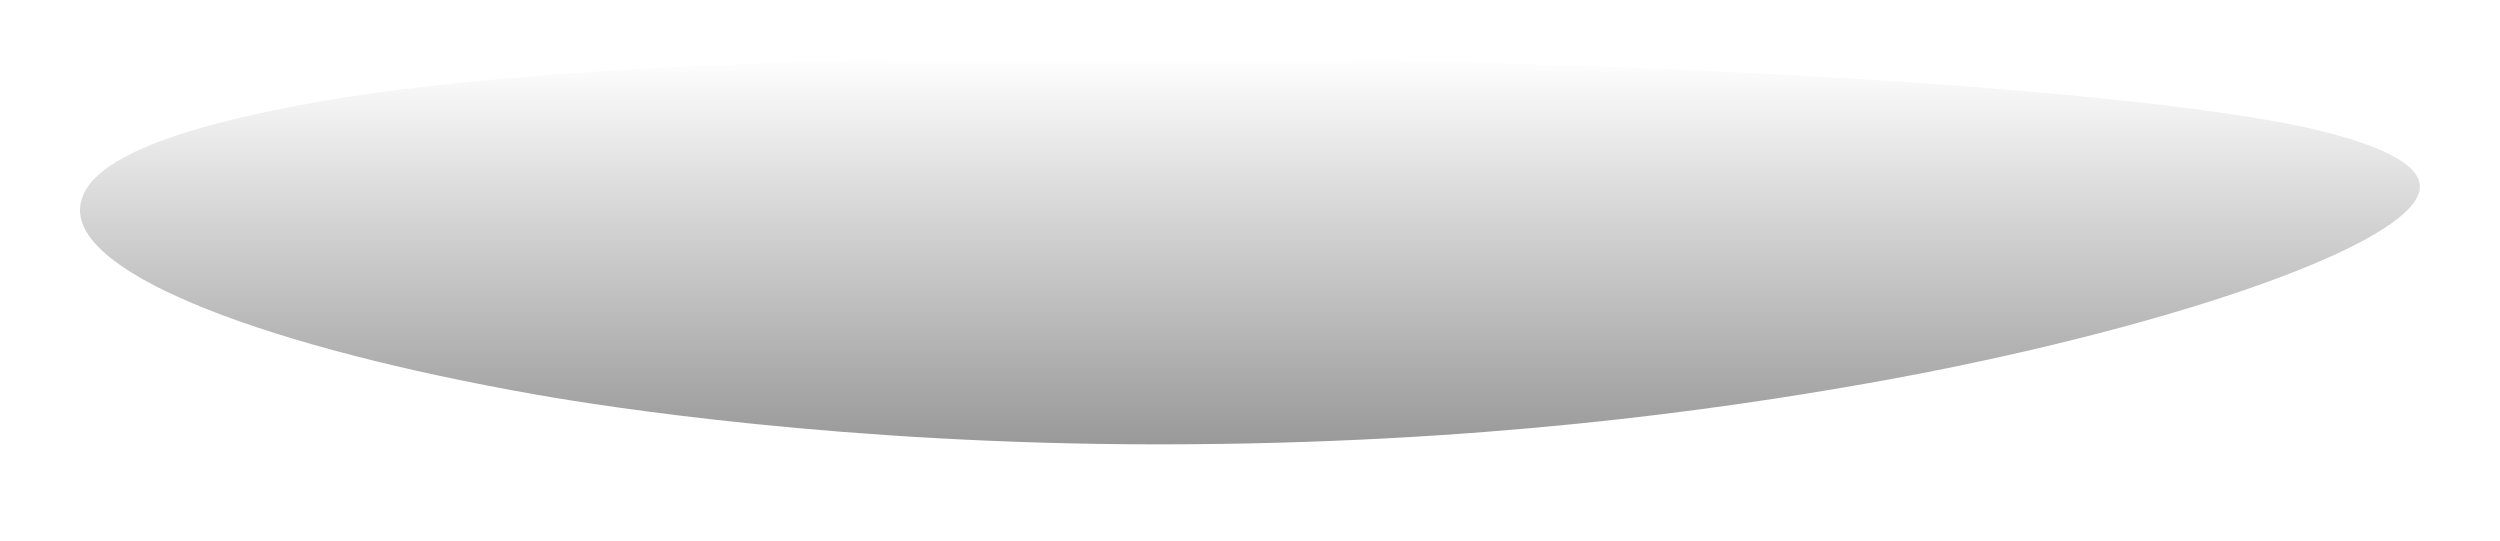 <svg height="50" viewBox="0 0 231 50" width="231" xmlns="http://www.w3.org/2000/svg" xmlns:xlink="http://www.w3.org/1999/xlink"><linearGradient id="a" x1="50%" x2="50%" y1="0%" y2="100%"><stop offset="0" stop-opacity="0"/><stop offset="1"/></linearGradient><filter id="b" height="167.1%" width="111.1%" x="-5.6%" y="-33.5%"><feGaussianBlur in="SourceGraphic" stdDeviation="4"/></filter><path d="m806.539 277.27c-33.764 0-59.203 1.507-73.966 4.11-15.936 2.81-22.18 6.19-22.18 10.054 0 6.126 17.575 12.695 42.113 17.023 6.407 1.13 28.537 4.601 57.507 4.601 29.64 0 51.676-3.193 65.526-5.636 26.795-4.726 51.06-12.874 51.06-18.186 0-2.987-7.72-5.026-13.626-6.068-23.288-4.107-73.32-5.898-106.434-5.898" fill="url(#a)" fill-opacity=".4" fill-rule="evenodd" filter="url(#b)" transform="translate(-703 -272)"/></svg>